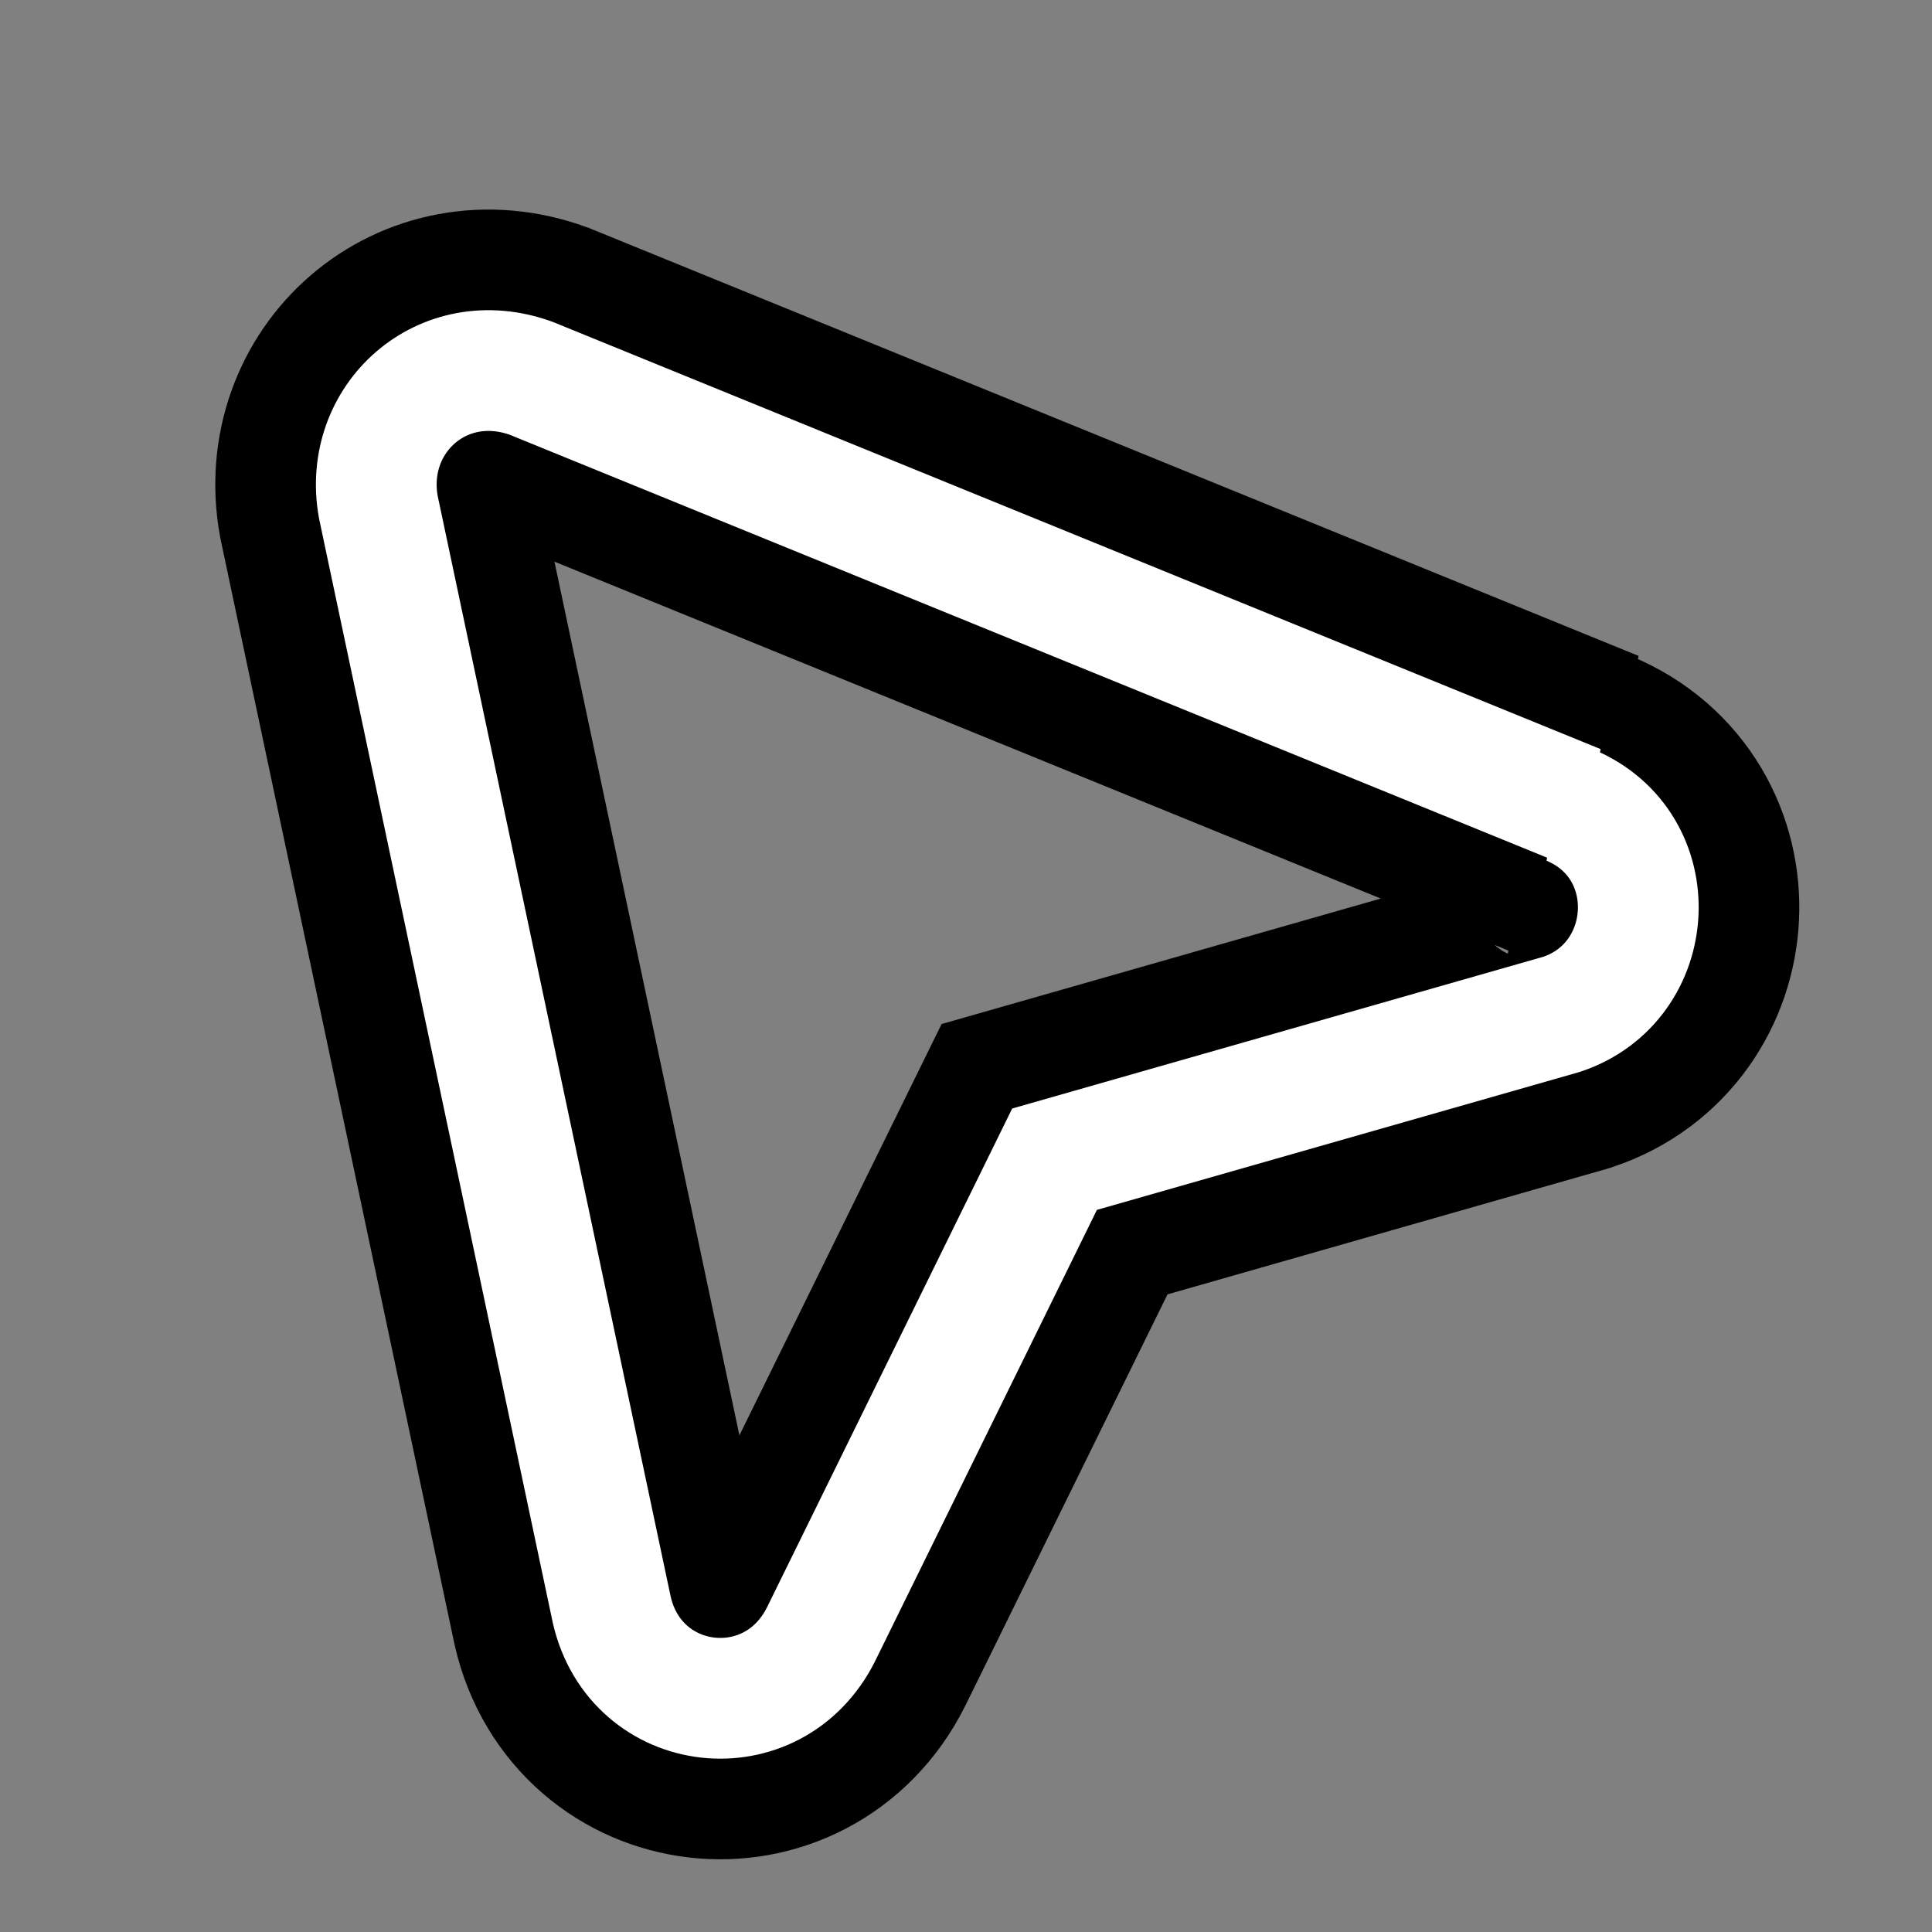 <?xml version="1.0" encoding="UTF-8"?>
<svg id="Layer_1" data-name="Layer 1" xmlns="http://www.w3.org/2000/svg" version="1.1" viewBox="0 0 24 24">
  <rect x="0" y="0" width="24" height="24" fill="#808080" stroke="none"/>
  <defs>
    <style>
      .cls-1 {
        stroke: #000;
        stroke-width: 4px;
      }

      .cls-1, .cls-2 {
        fill: none;
      }

      .cls-2 {
        stroke: #fff;
        stroke-width: 1.5px;
      }
    </style>
  </defs>
  <path class="cls-1" d="M19.5,10c1.2.5,1.1,2.2-.1,2.6l-6.3,1.8-2.9,5.9c-.6,1.2-2.3,1-2.6-.3l-2.9-13.7c-.2-1.1.8-2,1.9-1.6l13,5.3Z"/>
  <path class="cls-2" d="M19.5,10c1.2.5,1.1,2.2-.1,2.6l-6.3,1.8-2.9,5.9c-.6,1.2-2.3,1-2.6-.3l-2.9-13.7c-.2-1.1.8-2,1.9-1.6l13,5.3Z"/>
</svg>